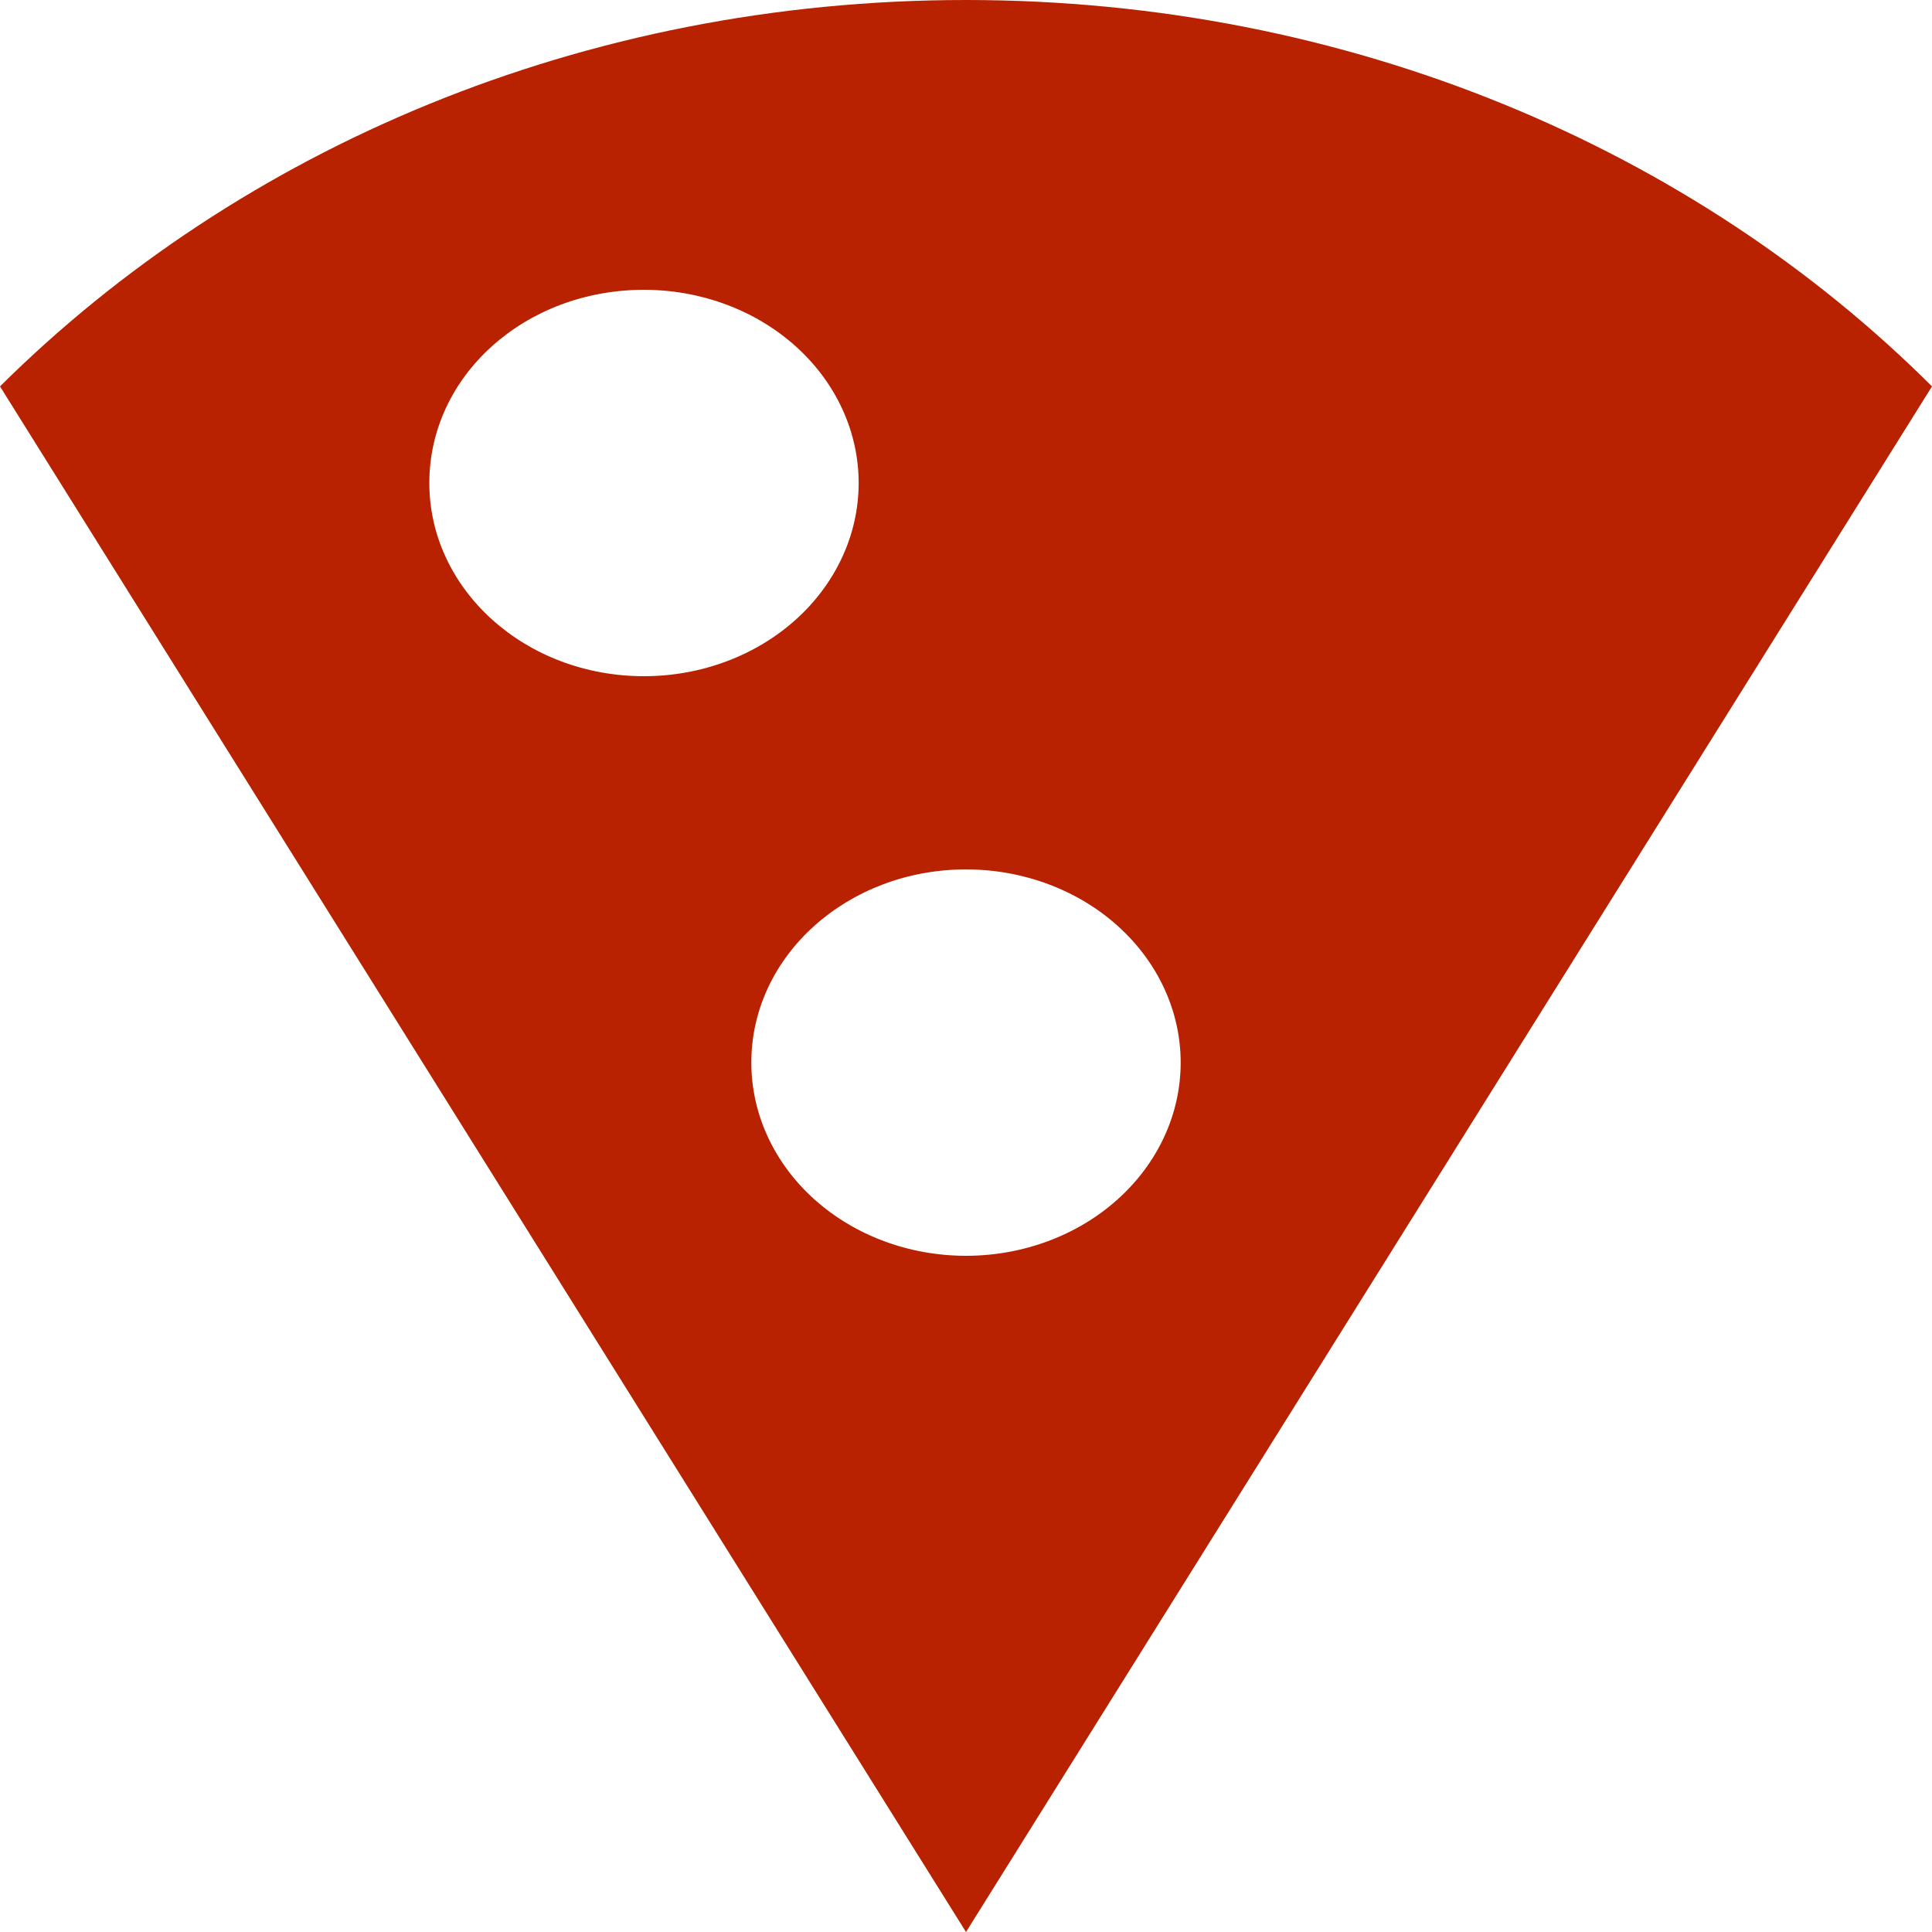 <svg width="86" height="86" viewBox="0 0 86 86" fill="none" xmlns="http://www.w3.org/2000/svg">
<path d="M43 55.9C40.466 55.9 38.035 54.994 36.243 53.381C34.451 51.768 33.444 49.581 33.444 47.3C33.444 42.527 37.744 38.7 43 38.7C45.534 38.7 47.965 39.606 49.757 41.219C51.549 42.832 52.556 45.019 52.556 47.3C52.556 49.581 51.549 51.768 49.757 53.381C47.965 54.994 45.534 55.9 43 55.9ZM19.111 21.5C19.111 16.727 23.363 12.9 28.667 12.9C31.201 12.9 33.631 13.806 35.423 15.419C37.215 17.032 38.222 19.219 38.222 21.5C38.222 23.781 37.215 25.968 35.423 27.581C33.631 29.194 31.201 30.1 28.667 30.1C23.363 30.1 19.111 26.23 19.111 21.5ZM43 0C25.943 0 10.654 6.622 0 17.2L43 86L86 17.2C75.393 6.622 60.057 0 43 0Z" fill="#B82201"/>
</svg>
